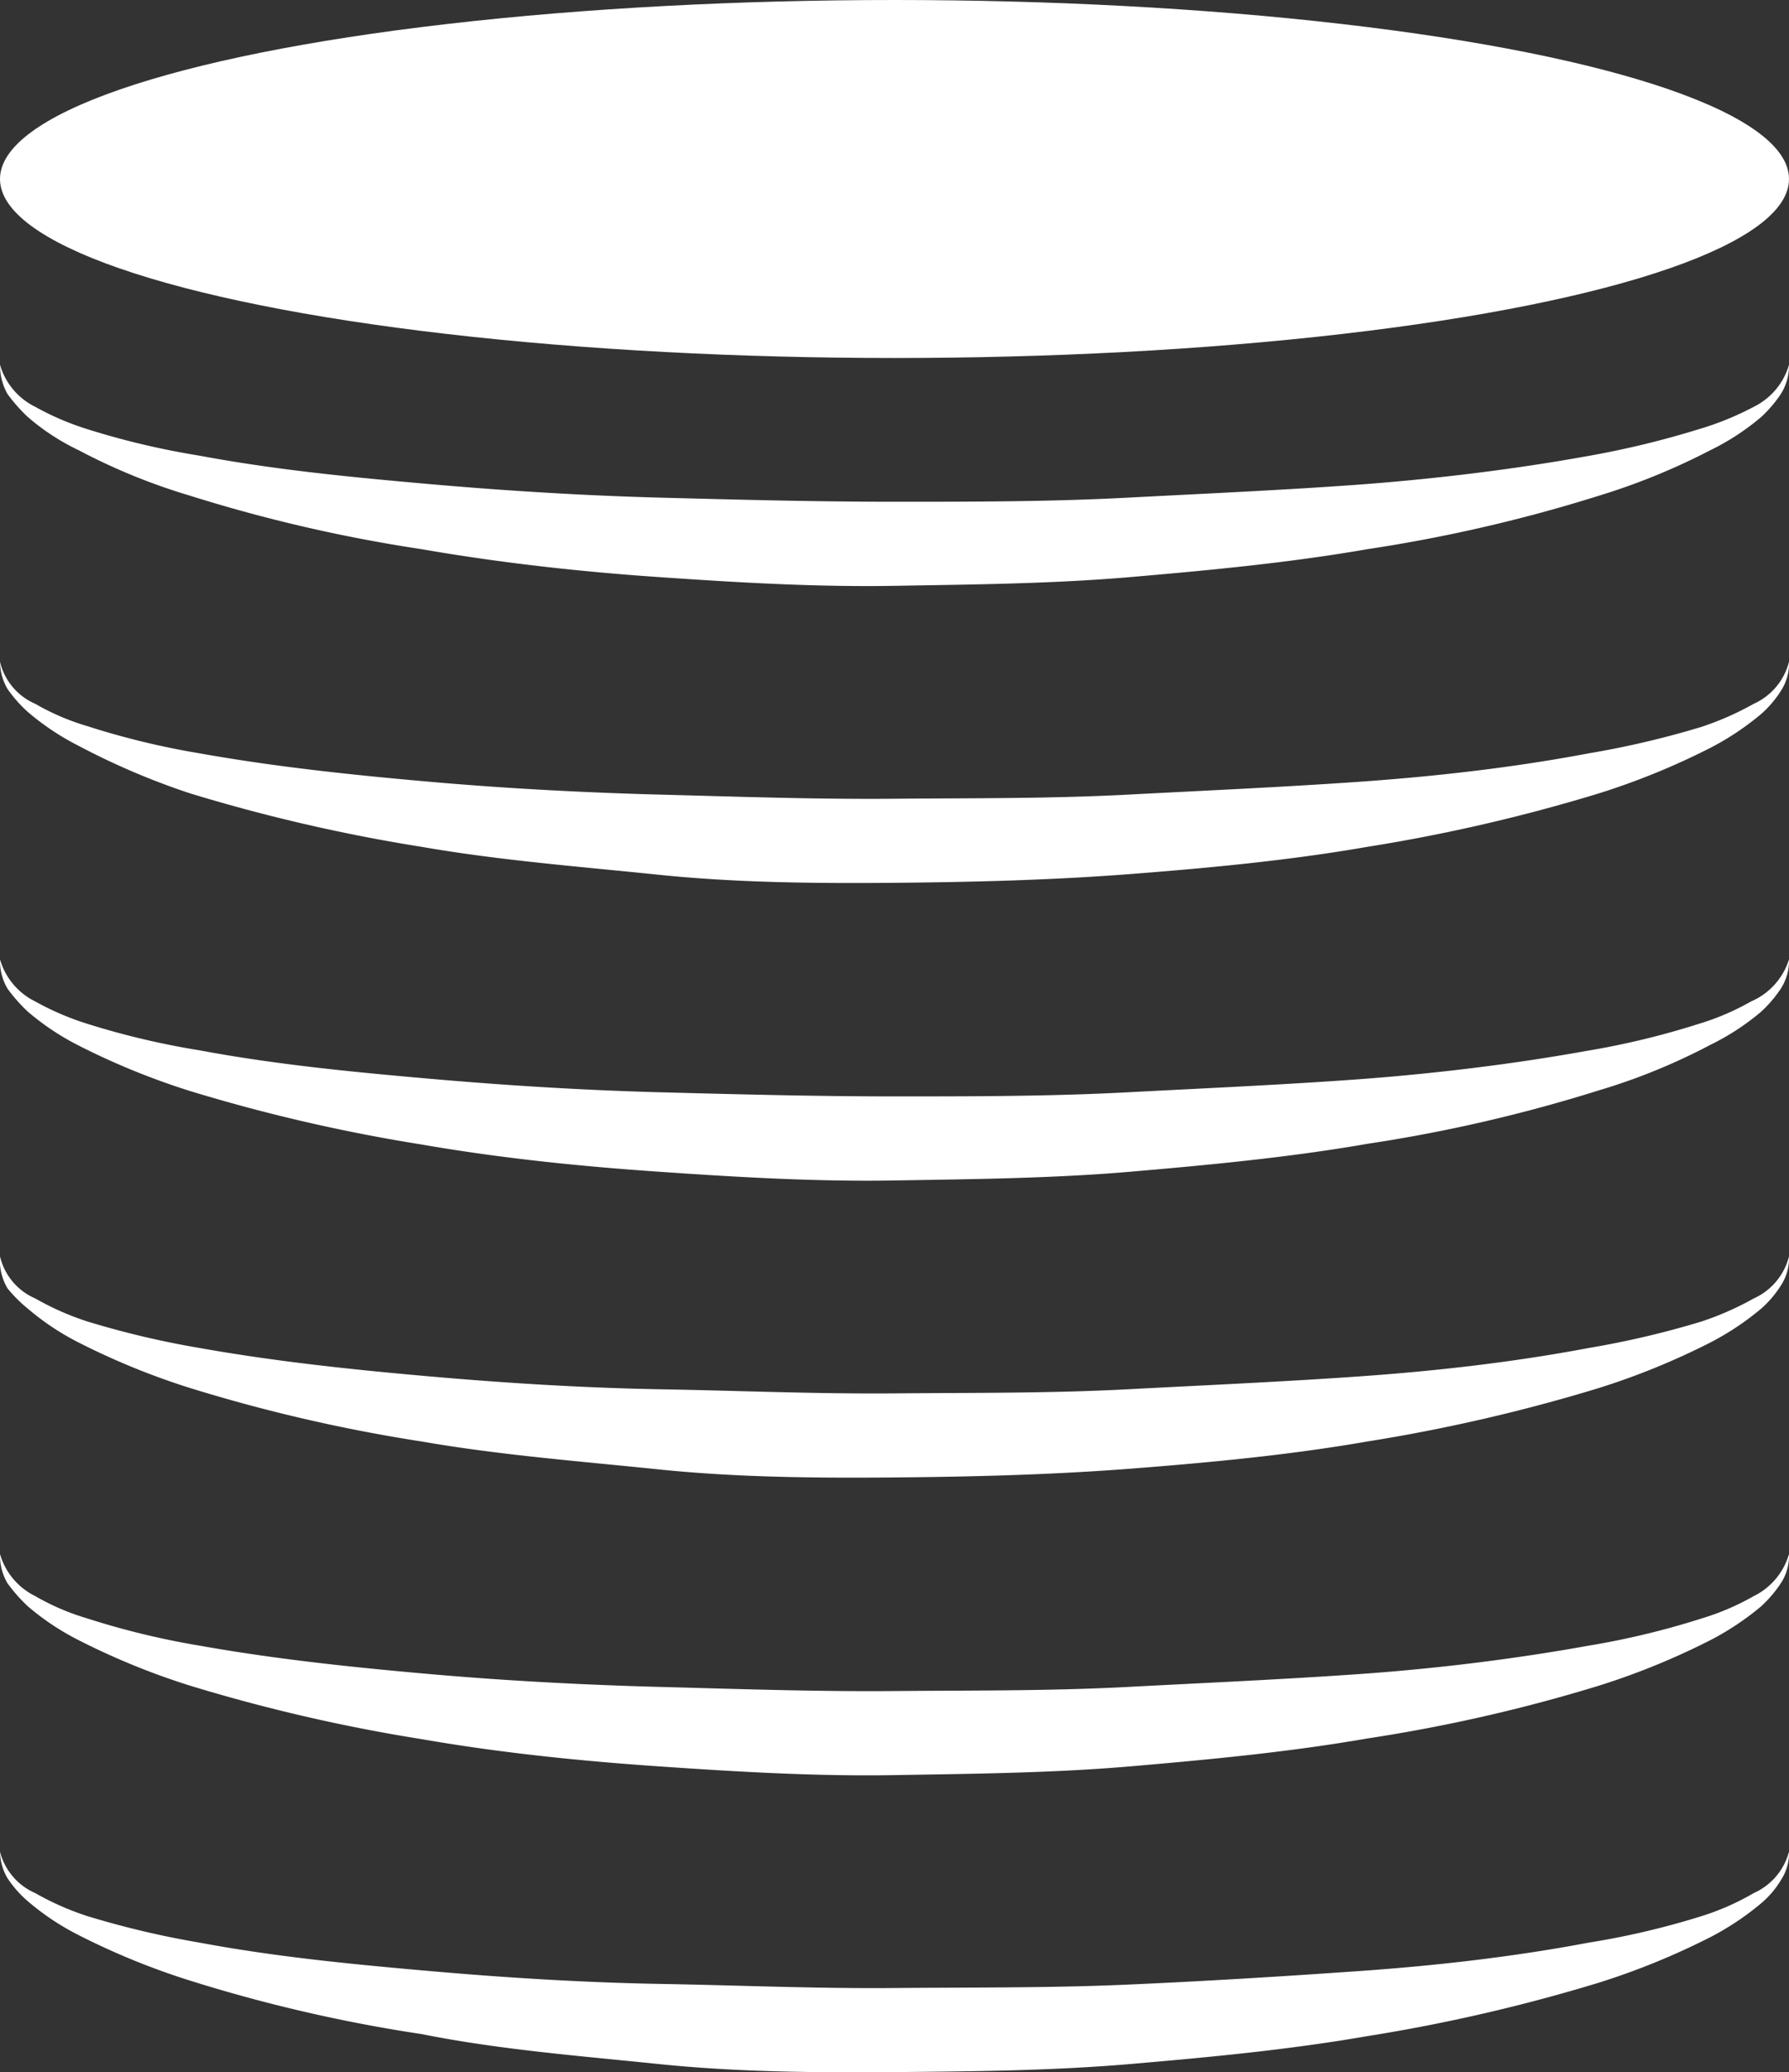 <svg xmlns="http://www.w3.org/2000/svg" viewBox="0 0 26.38 30.56"><rect x="0" y="0" width="26.38" height="30.56" fill="#333333" stroke="none"/><defs><style>.cls-1{fill:#fff;}</style></defs><title>baseDados</title><g id="Layer_2" data-name="Layer 2"><g id="Layer_1-2" data-name="Layer 1"><ellipse class="cls-1" cx="13.19" cy="2.64" rx="13.19" ry="2.64"/><path class="cls-1" d="M26.38,5.38a.78.78,0,0,1-.12.43,1.87,1.87,0,0,1-.29.34,3.58,3.58,0,0,1-.75.49,9.73,9.73,0,0,1-1.64.67,22.58,22.58,0,0,1-3.42.79c-1.15.2-2.32.31-3.48.41s-2.33.11-3.49.13-2.33-.05-3.49-.13S7.37,8.3,6.22,8.1A22.58,22.58,0,0,1,2.8,7.31a9,9,0,0,1-1.64-.67,3.34,3.34,0,0,1-.75-.49,2.43,2.43,0,0,1-.3-.34A.86.86,0,0,1,0,5.38,1,1,0,0,0,.52,6a4.06,4.06,0,0,0,.77.33,11.64,11.64,0,0,0,1.65.39c1.12.21,2.26.32,3.4.42s2.28.17,3.42.2,2.29.06,3.43.06,2.29,0,3.43-.06S18.9,7.23,20,7.15s2.28-.22,3.39-.42a13.37,13.37,0,0,0,1.66-.4A4.36,4.36,0,0,0,25.86,6,1,1,0,0,0,26.38,5.38Z"/><path class="cls-1" d="M26.38,9.76a.74.74,0,0,1-.12.43,1.58,1.58,0,0,1-.29.34,4.08,4.08,0,0,1-.75.5,10.65,10.65,0,0,1-1.64.67,25.28,25.28,0,0,1-3.42.79c-1.15.2-2.32.31-3.48.4s-2.33.12-3.49.13-2.33,0-3.49-.12-2.33-.21-3.48-.41A25.28,25.28,0,0,1,2.8,11.7,10.65,10.65,0,0,1,1.16,11a3.77,3.77,0,0,1-.75-.5,2,2,0,0,1-.3-.34A.81.81,0,0,1,0,9.76a.9.9,0,0,0,.52.62,3.51,3.51,0,0,0,.77.33,11.67,11.67,0,0,0,1.65.4c1.12.2,2.26.32,3.4.42s2.28.16,3.42.19,2.29.07,3.43.06,2.29,0,3.43-.06,2.28-.11,3.42-.19,2.28-.21,3.39-.42a13.34,13.34,0,0,0,1.66-.39,4.4,4.4,0,0,0,.77-.34A.93.93,0,0,0,26.38,9.76Z"/><path class="cls-1" d="M26.38,14.15a.76.76,0,0,1-.12.43,1.87,1.87,0,0,1-.29.34,3.58,3.58,0,0,1-.75.49,9,9,0,0,1-1.64.67,22.58,22.58,0,0,1-3.42.79c-1.15.2-2.32.31-3.48.41s-2.33.11-3.49.13-2.33-.05-3.49-.13-2.33-.2-3.48-.4a25.28,25.28,0,0,1-3.42-.79,10.65,10.65,0,0,1-1.64-.67,3.77,3.77,0,0,1-.75-.5,2.43,2.43,0,0,1-.3-.34A.81.81,0,0,1,0,14.15a1,1,0,0,0,.52.62,4.06,4.06,0,0,0,.77.33,11.64,11.64,0,0,0,1.65.39c1.12.21,2.26.32,3.4.42s2.28.17,3.42.2,2.29.06,3.43.06,2.29,0,3.43-.06S18.9,16,20,15.92s2.28-.22,3.39-.42a11.8,11.8,0,0,0,1.66-.4,3.72,3.72,0,0,0,.77-.33A1,1,0,0,0,26.38,14.15Z"/><path class="cls-1" d="M26.38,18.53a.74.74,0,0,1-.12.43,1.58,1.58,0,0,1-.29.34,4.08,4.08,0,0,1-.75.5,10.65,10.65,0,0,1-1.64.67,25.28,25.28,0,0,1-3.42.79c-1.15.2-2.32.31-3.48.4s-2.33.12-3.49.13-2.33,0-3.49-.12-2.33-.21-3.48-.41a23.86,23.86,0,0,1-3.42-.79,10.65,10.65,0,0,1-1.64-.67,3.77,3.77,0,0,1-.75-.5A2,2,0,0,1,.11,19,.81.81,0,0,1,0,18.53a.9.9,0,0,0,.52.62,4.09,4.09,0,0,0,.77.34,13.19,13.19,0,0,0,1.65.39c1.12.2,2.26.32,3.4.42s2.28.17,3.42.19,2.29.07,3.43.06,2.29,0,3.43-.06,2.28-.11,3.42-.19,2.28-.21,3.39-.42a13.34,13.34,0,0,0,1.66-.39,4.4,4.4,0,0,0,.77-.34A.93.93,0,0,0,26.38,18.53Z"/><path class="cls-1" d="M26.38,22.92a.74.74,0,0,1-.12.43,1.87,1.87,0,0,1-.29.34,4.08,4.08,0,0,1-.75.5,10.65,10.65,0,0,1-1.64.67,23.82,23.82,0,0,1-3.42.78c-1.15.2-2.32.31-3.48.41s-2.33.11-3.49.13-2.33-.05-3.49-.13-2.33-.2-3.48-.4a25.28,25.28,0,0,1-3.42-.79,10.65,10.65,0,0,1-1.64-.67,3.77,3.77,0,0,1-.75-.5,2.43,2.43,0,0,1-.3-.34A.81.81,0,0,1,0,22.92a1,1,0,0,0,.52.62,3.51,3.51,0,0,0,.77.33,11.67,11.67,0,0,0,1.65.4c1.12.2,2.26.32,3.4.42s2.28.16,3.42.19,2.29.07,3.43.06,2.29,0,3.43-.06,2.28-.11,3.42-.19,2.28-.22,3.39-.42a11.8,11.8,0,0,0,1.66-.4,3.72,3.72,0,0,0,.77-.33A1,1,0,0,0,26.38,22.92Z"/><path class="cls-1" d="M26.38,27.31a.73.73,0,0,1-.12.42,1.37,1.37,0,0,1-.29.34,4.08,4.08,0,0,1-.75.5,10.65,10.65,0,0,1-1.64.67,25.28,25.28,0,0,1-3.42.79c-1.15.2-2.32.31-3.48.41s-2.33.11-3.49.12-2.33,0-3.49-.12S7.37,30.23,6.22,30a22.58,22.58,0,0,1-3.42-.79,10.65,10.65,0,0,1-1.64-.67,3.77,3.77,0,0,1-.75-.5,1.66,1.66,0,0,1-.3-.34A.8.8,0,0,1,0,27.31a.91.91,0,0,0,.52.61,4.09,4.09,0,0,0,.77.34,13.19,13.19,0,0,0,1.65.39c1.12.21,2.26.32,3.4.42s2.28.17,3.42.19,2.29.07,3.43.06,2.29,0,3.43-.05,2.28-.12,3.42-.2,2.28-.21,3.39-.42a11.77,11.77,0,0,0,1.66-.39,3.76,3.76,0,0,0,.77-.34A.93.93,0,0,0,26.38,27.31Z"/></g></g></svg>